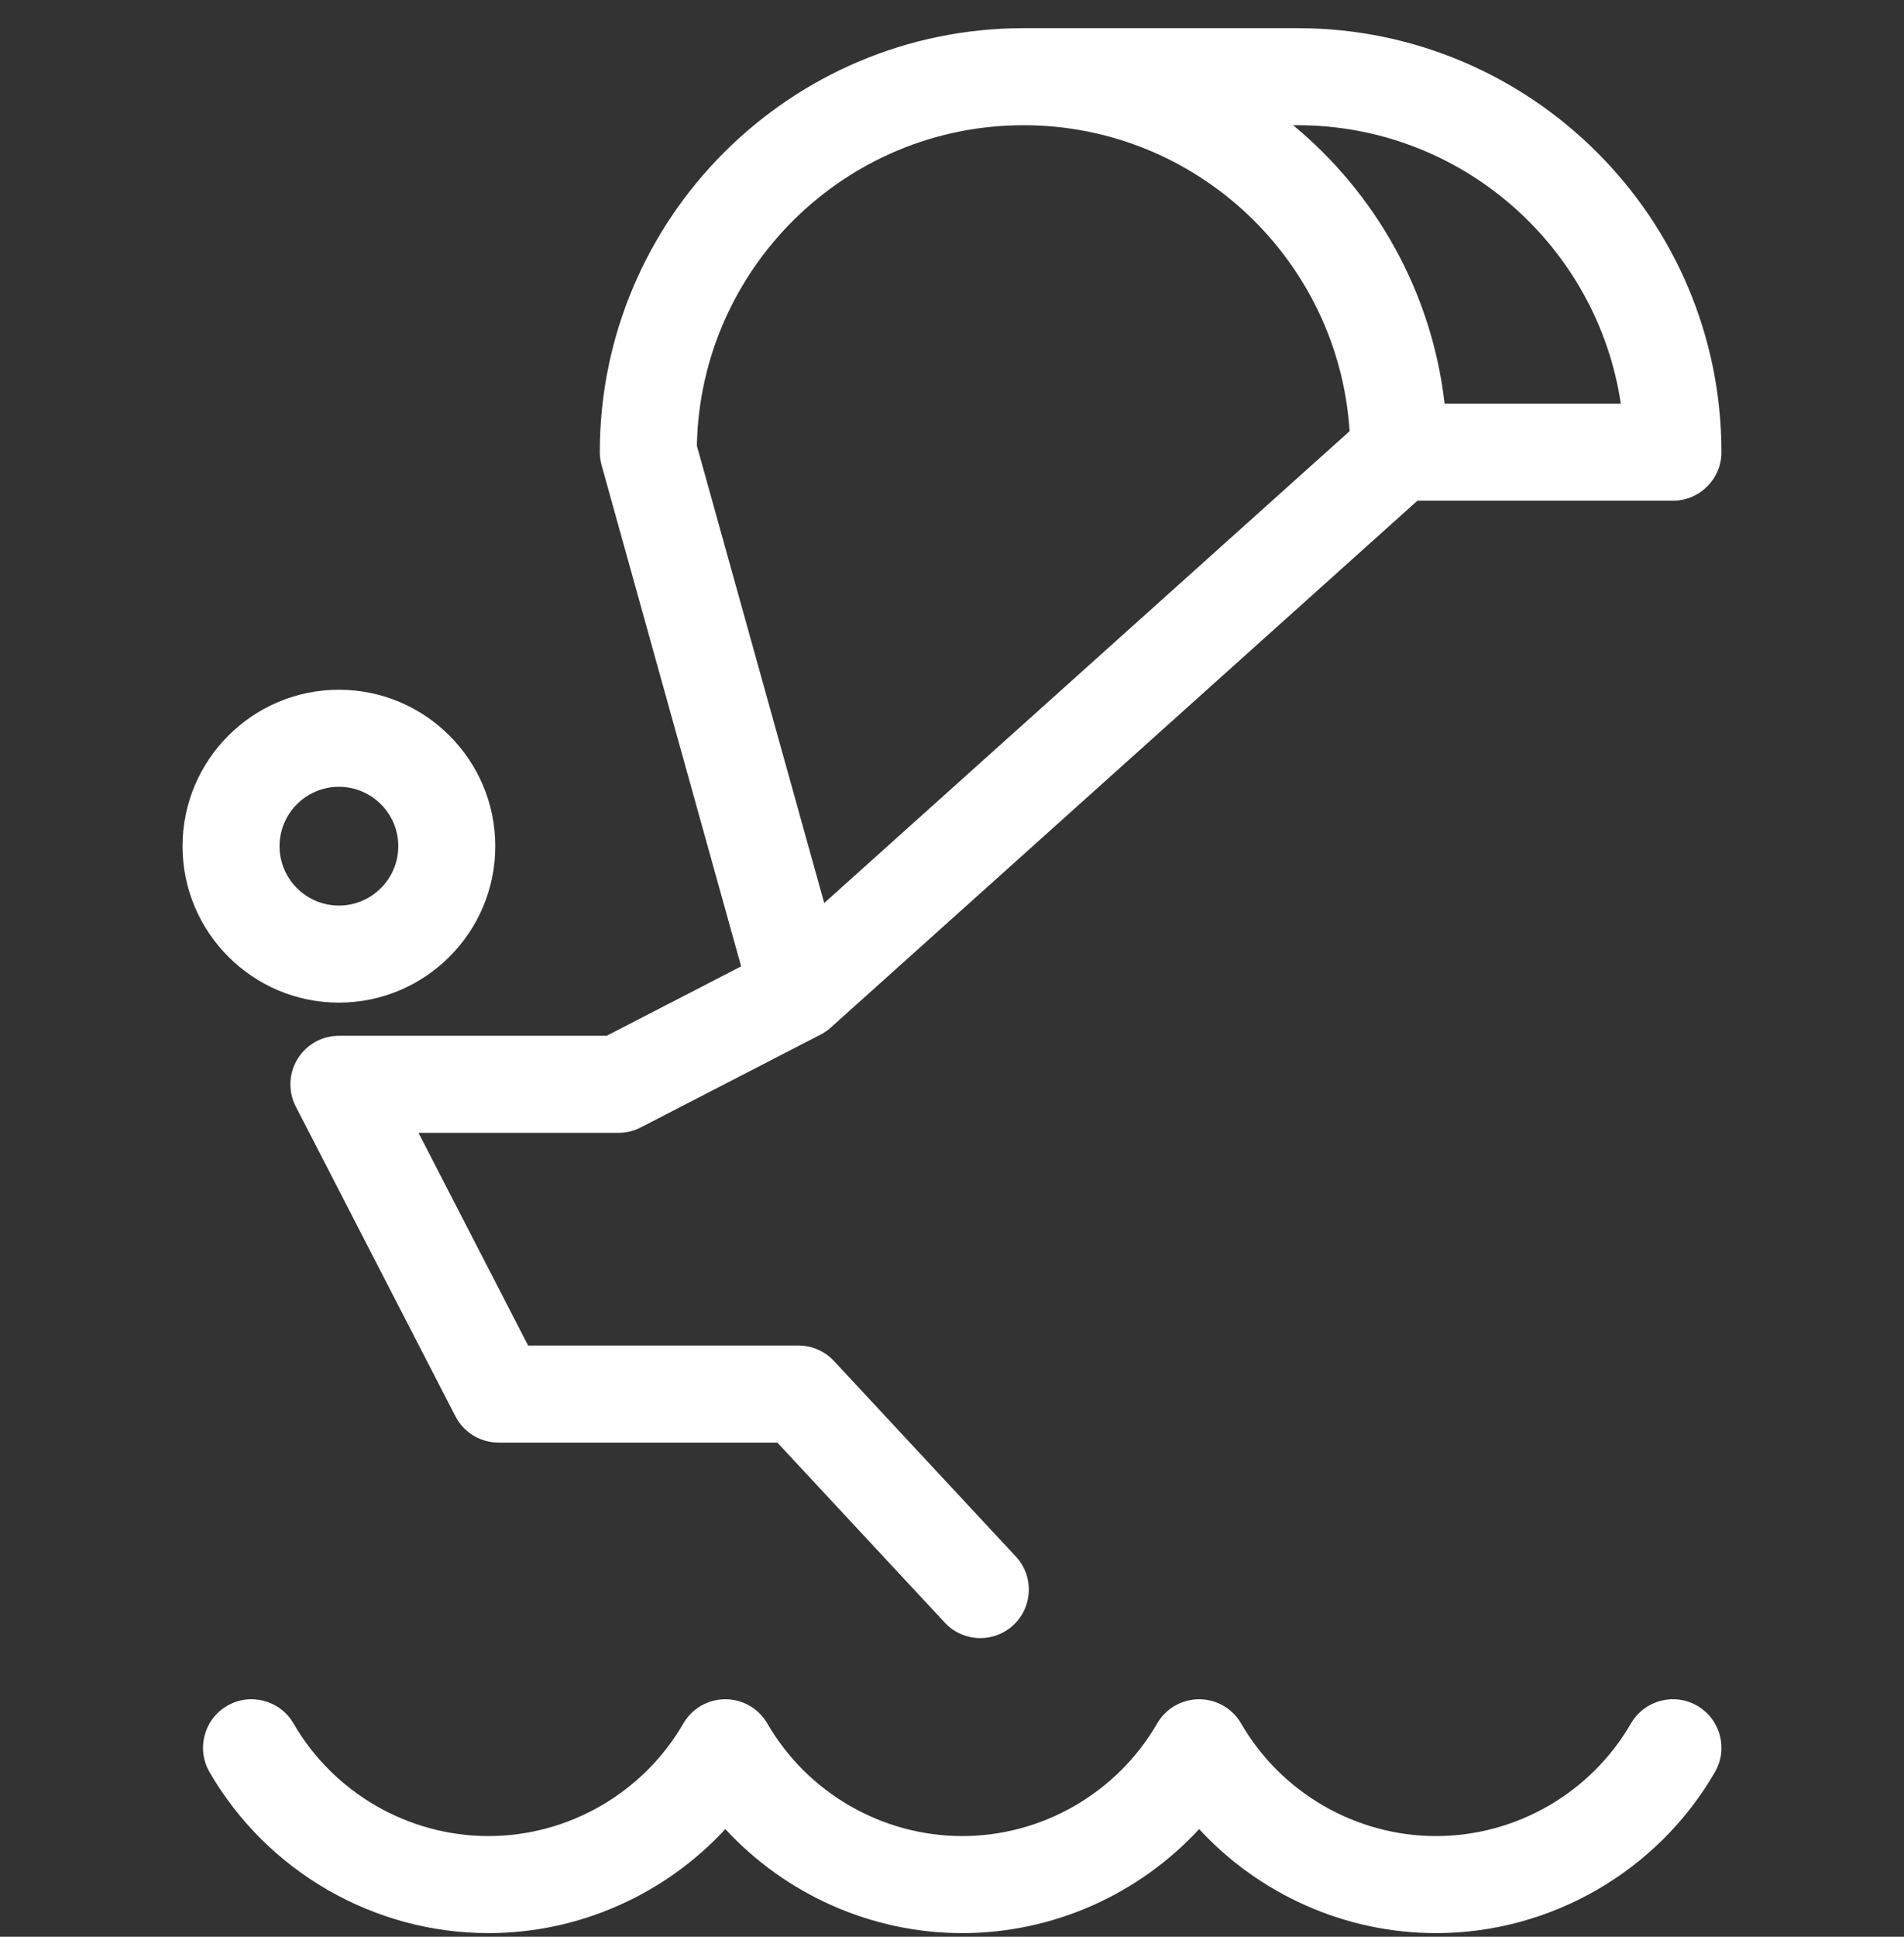 <svg width="60" height="61" viewBox="0 0 60 61" fill="none" xmlns="http://www.w3.org/2000/svg">
<rect x="0" y="0" width="60" height="61" fill="#333333" stroke="none"/>
<g clip-path="url(#clip0)">
<path d="M53.484 53.725C52.754 53.302 51.818 53.552 51.395 54.283C50.13 56.47 47.777 57.829 45.253 57.829C42.73 57.829 40.376 56.47 39.111 54.283C38.838 53.811 38.334 53.52 37.788 53.52C37.242 53.52 36.738 53.811 36.465 54.283C35.2 56.47 32.846 57.829 30.323 57.829C27.799 57.829 25.446 56.47 24.18 54.283C23.907 53.811 23.403 53.52 22.857 53.52C22.311 53.52 21.807 53.811 21.534 54.283C20.269 56.47 17.915 57.829 15.392 57.829C12.869 57.829 10.515 56.47 9.25 54.283C8.827 53.552 7.891 53.303 7.161 53.725C6.43 54.148 6.18 55.083 6.603 55.814C8.413 58.943 11.781 60.886 15.392 60.886C18.25 60.886 20.956 59.668 22.857 57.609C24.759 59.669 27.465 60.886 30.323 60.886C33.181 60.886 35.886 59.669 37.788 57.609C39.689 59.669 42.395 60.886 45.253 60.886C48.864 60.886 52.232 58.943 54.042 55.814C54.464 55.083 54.215 54.148 53.484 53.725Z" fill="white"/>
<path d="M10.68 31.579C13.397 31.579 15.608 29.369 15.608 26.652C15.608 23.934 13.397 21.724 10.68 21.724C7.963 21.724 5.752 23.934 5.752 26.652C5.752 29.369 7.963 31.579 10.68 31.579ZM10.68 24.781C11.711 24.781 12.551 25.62 12.551 26.652C12.551 27.683 11.711 28.522 10.68 28.522C9.649 28.522 8.809 27.683 8.809 26.652C8.809 25.62 9.649 24.781 10.68 24.781Z" fill="white"/>
<path d="M23.355 30.437L19.119 32.623H10.68C10.147 32.623 9.652 32.901 9.375 33.356C9.097 33.811 9.077 34.378 9.321 34.852L14.351 44.608C14.614 45.116 15.138 45.436 15.71 45.436H24.496L29.773 51.107C30.075 51.43 30.483 51.594 30.893 51.594C31.266 51.594 31.64 51.459 31.934 51.184C32.552 50.609 32.587 49.642 32.011 49.024L26.28 42.866C25.991 42.555 25.586 42.379 25.161 42.379H16.642L13.188 35.68H19.491C19.735 35.68 19.975 35.622 20.191 35.51L25.862 32.584C25.984 32.521 26.093 32.444 26.191 32.355C26.191 32.355 26.192 32.355 26.192 32.354L44.667 15.77H52.718C53.562 15.77 54.247 15.085 54.247 14.241C54.247 6.877 48.256 0.887 40.892 0.887H32.256C24.892 0.887 18.901 6.877 18.901 14.241C18.901 14.38 18.92 14.518 18.957 14.651L23.355 30.437ZM40.892 3.944C46.05 3.944 50.335 7.757 51.076 12.713H45.523C45.12 9.196 43.346 6.089 40.75 3.944H40.892ZM32.255 3.944C37.711 3.944 42.187 8.209 42.529 13.58L25.973 28.442L21.96 14.039C22.068 8.454 26.645 3.944 32.255 3.944Z" fill="white"/>
</g>
<defs>
<clipPath id="clip0">
<rect width="60" height="60" fill="white" transform="translate(0 0.887)"/>
</clipPath>
</defs>
</svg>
